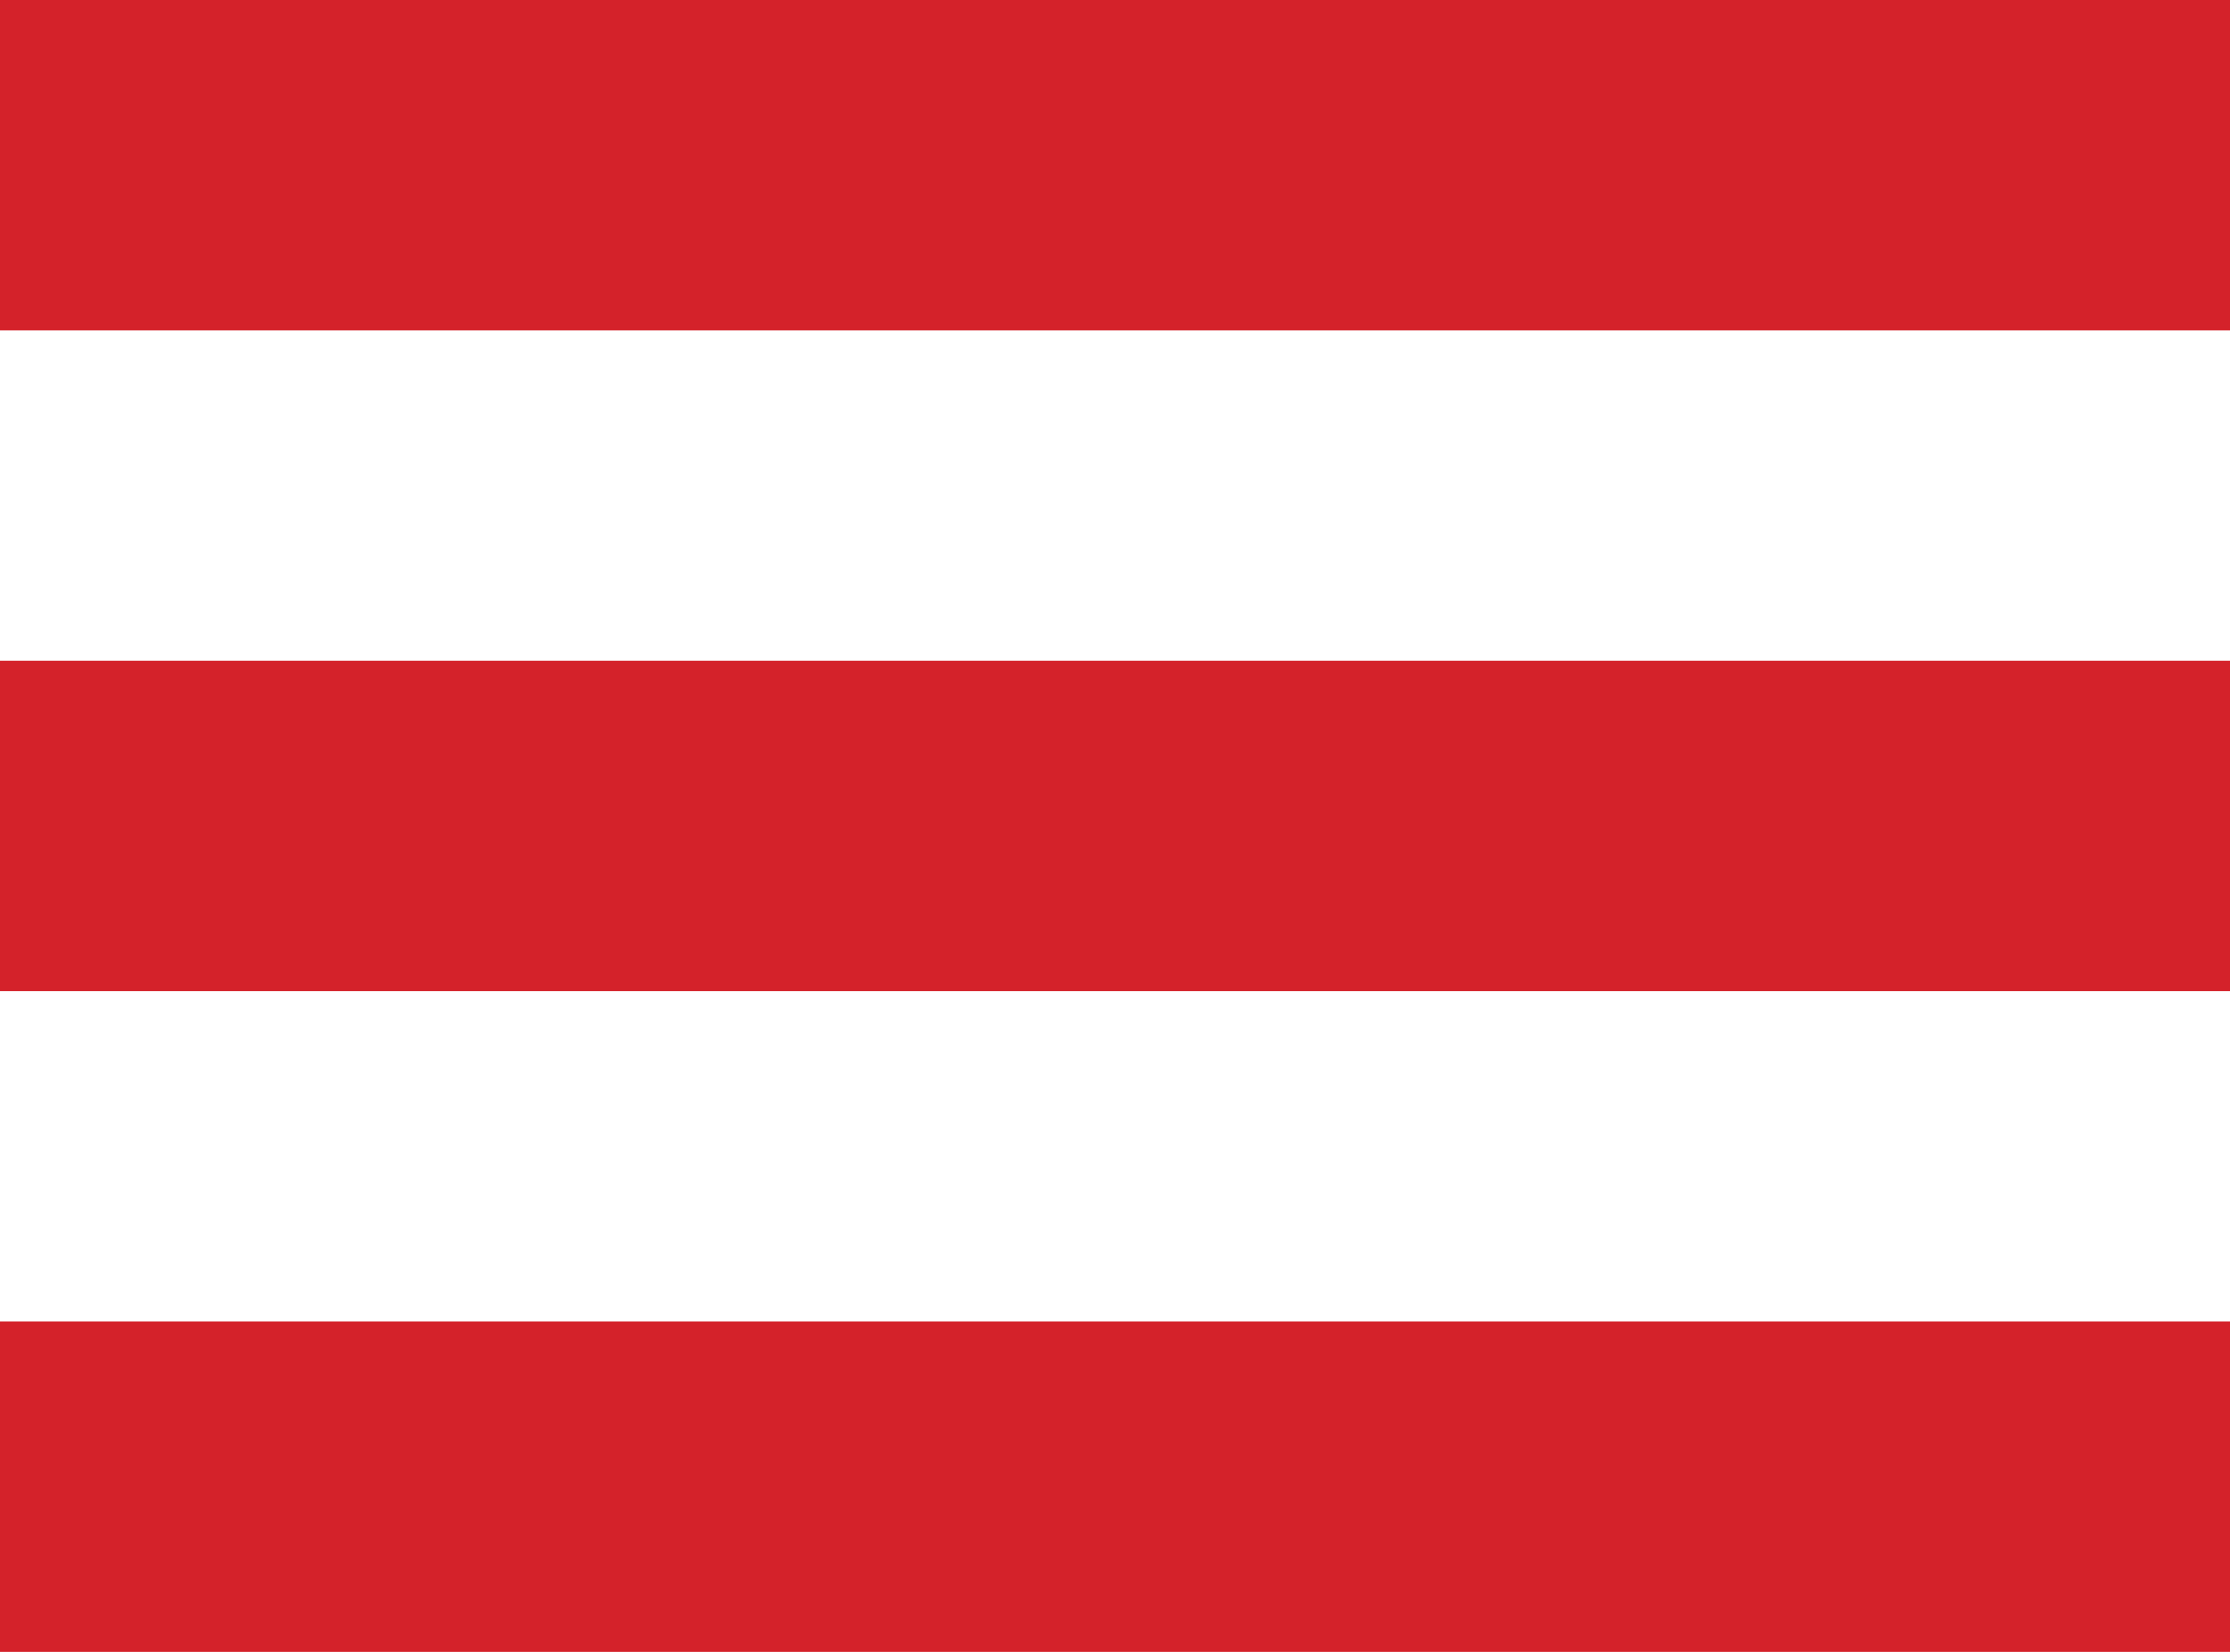 <?xml version="1.0" encoding="utf-8"?>
<!-- Generator: Adobe Illustrator 19.0.0, SVG Export Plug-In . SVG Version: 6.00 Build 0)  -->
<svg version="1.1"
	 id="Layer_1" xmlns:rdf="http://www.w3.org/1999/02/22-rdf-syntax-ns#" xmlns:svg="http://www.w3.org/2000/svg" xmlns:inkscape="http://www.inkscape.org/namespaces/inkscape" xmlns:sodipodi="http://sodipodi.sourceforge.net/DTD/sodipodi-0.dtd" xmlns:cc="http://creativecommons.org/ns#" xmlns:dc="http://purl.org/dc/elements/1.1/" sodipodi:docname="Menu,_Web_Fundamentals.svg" inkscape:version="0.48.4 r9939"
	 xmlns="http://www.w3.org/2000/svg" xmlns:xlink="http://www.w3.org/1999/xlink" x="0px" y="0px" viewBox="-136 141 27 20"
	 style="enable-background:new -136 141 27 20;" xml:space="preserve">
<style type="text/css">
	.st0{fill:#D4222A;}
</style>
<sodipodi:namedview  showgrid="false" inkscape:cx="-25.95455" inkscape:zoom="10.592593" objecttolerance="10" gridtolerance="10" borderopacity="1" inkscape:cy="10" id="namedview11" bordercolor="#666666" guidetolerance="10" pagecolor="#ffffff" inkscape:current-layer="g3" inkscape:window-maximized="1" inkscape:window-y="-8" inkscape:window-x="1912" inkscape:window-height="971" inkscape:window-width="1280" inkscape:pageshadow="2" inkscape:pageopacity="0">
	</sodipodi:namedview>
<g id="g3">
	<rect id="rect5" x="-136" y="141" class="st0" width="27" height="4"/>
	<rect id="rect7" x="-136" y="149" class="st0" width="27" height="4"/>
	<rect id="rect9" x="-136" y="157" class="st0" width="27" height="4"/>
</g>
</svg>
